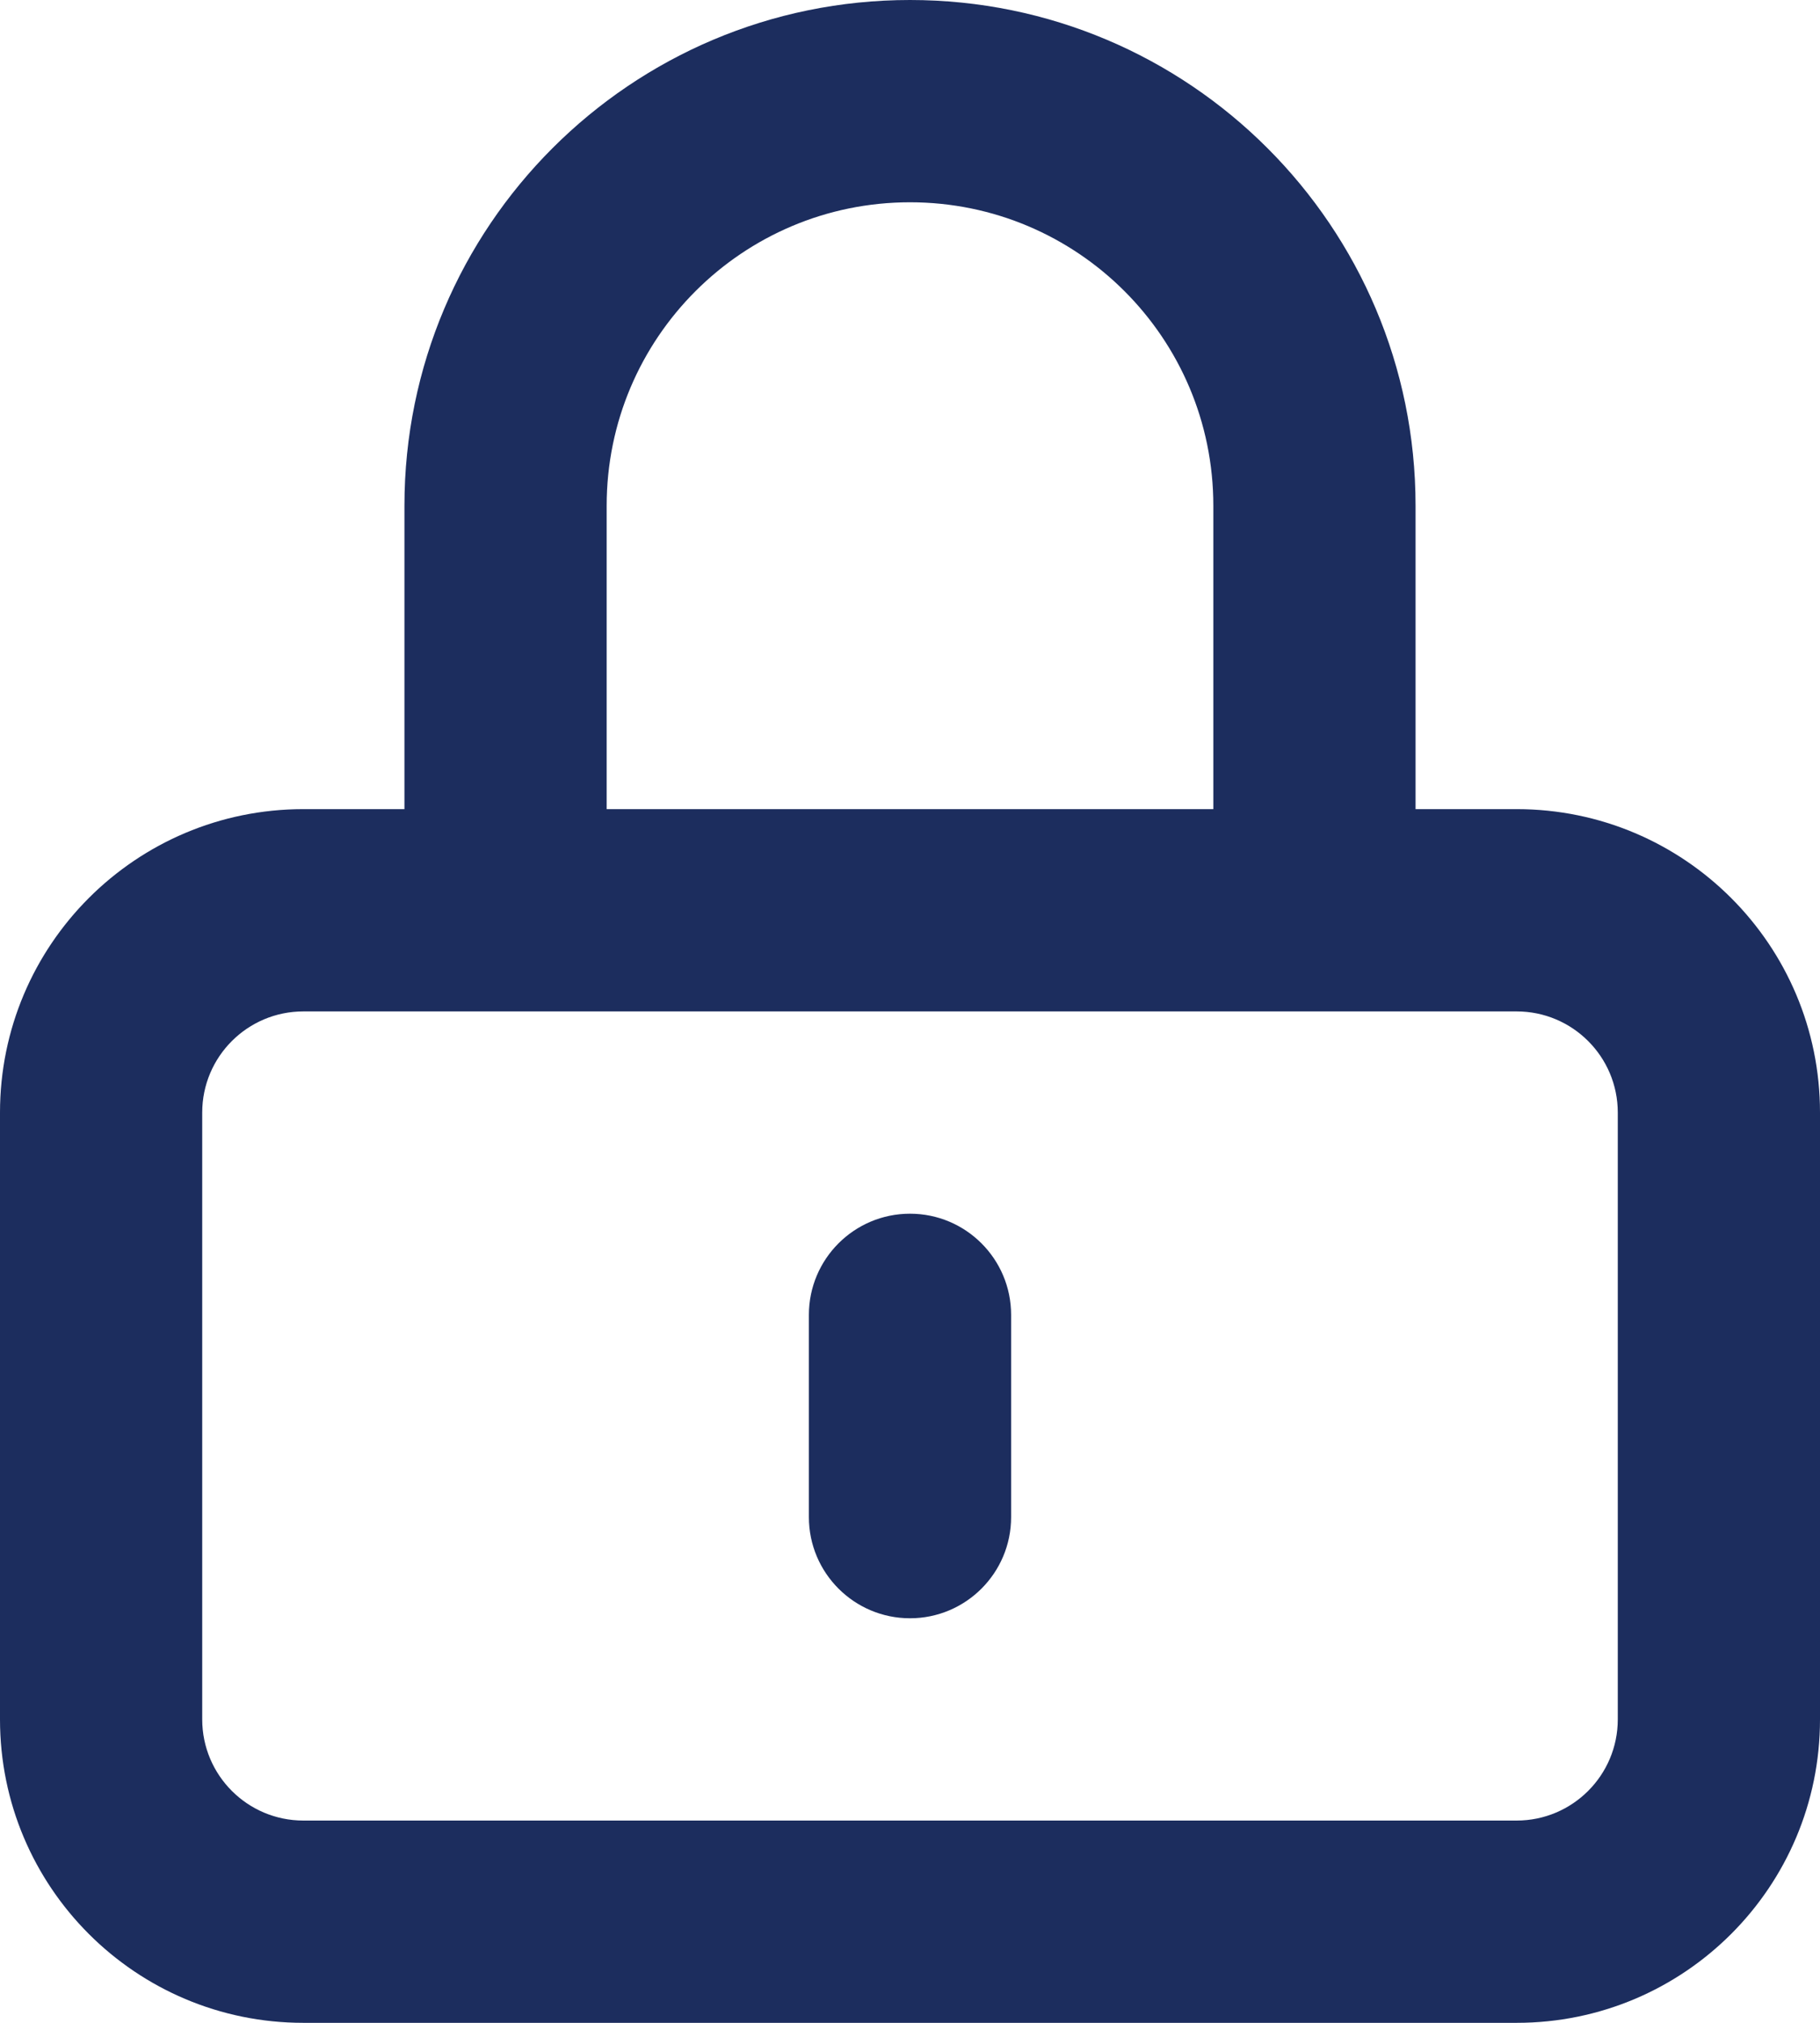<svg width="18" height="20" viewBox="0 0 18 20" fill="none" xmlns="http://www.w3.org/2000/svg">
<path d="M13 9V10H14V9H13ZM5 9H4V10H5V9ZM10 13C10 12.448 9.552 12 9 12C8.448 12 8 12.448 8 13H10ZM8 15C8 15.552 8.448 16 9 16C9.552 16 10 15.552 10 15H8ZM3 10H15V8H3V10ZM16 11V17H18V11H16ZM15 18H3V20H15V18ZM2 17V11H0V17H2ZM3 18C2.448 18 2 17.552 2 17H0C0 18.657 1.343 20 3 20V18ZM16 17C16 17.552 15.552 18 15 18V20C16.657 20 18 18.657 18 17H16ZM15 10C15.552 10 16 10.448 16 11H18C18 9.343 16.657 8 15 8V10ZM3 8C1.343 8 0 9.343 0 11H2C2 10.448 2.448 10 3 10V8ZM12 5V9H14V5H12ZM13 8H5V10H13V8ZM6 9V5H4V9H6ZM9 2C10.657 2 12 3.343 12 5H14C14 2.239 11.761 0 9 0V2ZM9 0C6.239 0 4 2.239 4 5H6C6 3.343 7.343 2 9 2V0ZM8 13V15H10V13H8Z" fill="#1C2D5E"/>
</svg>
